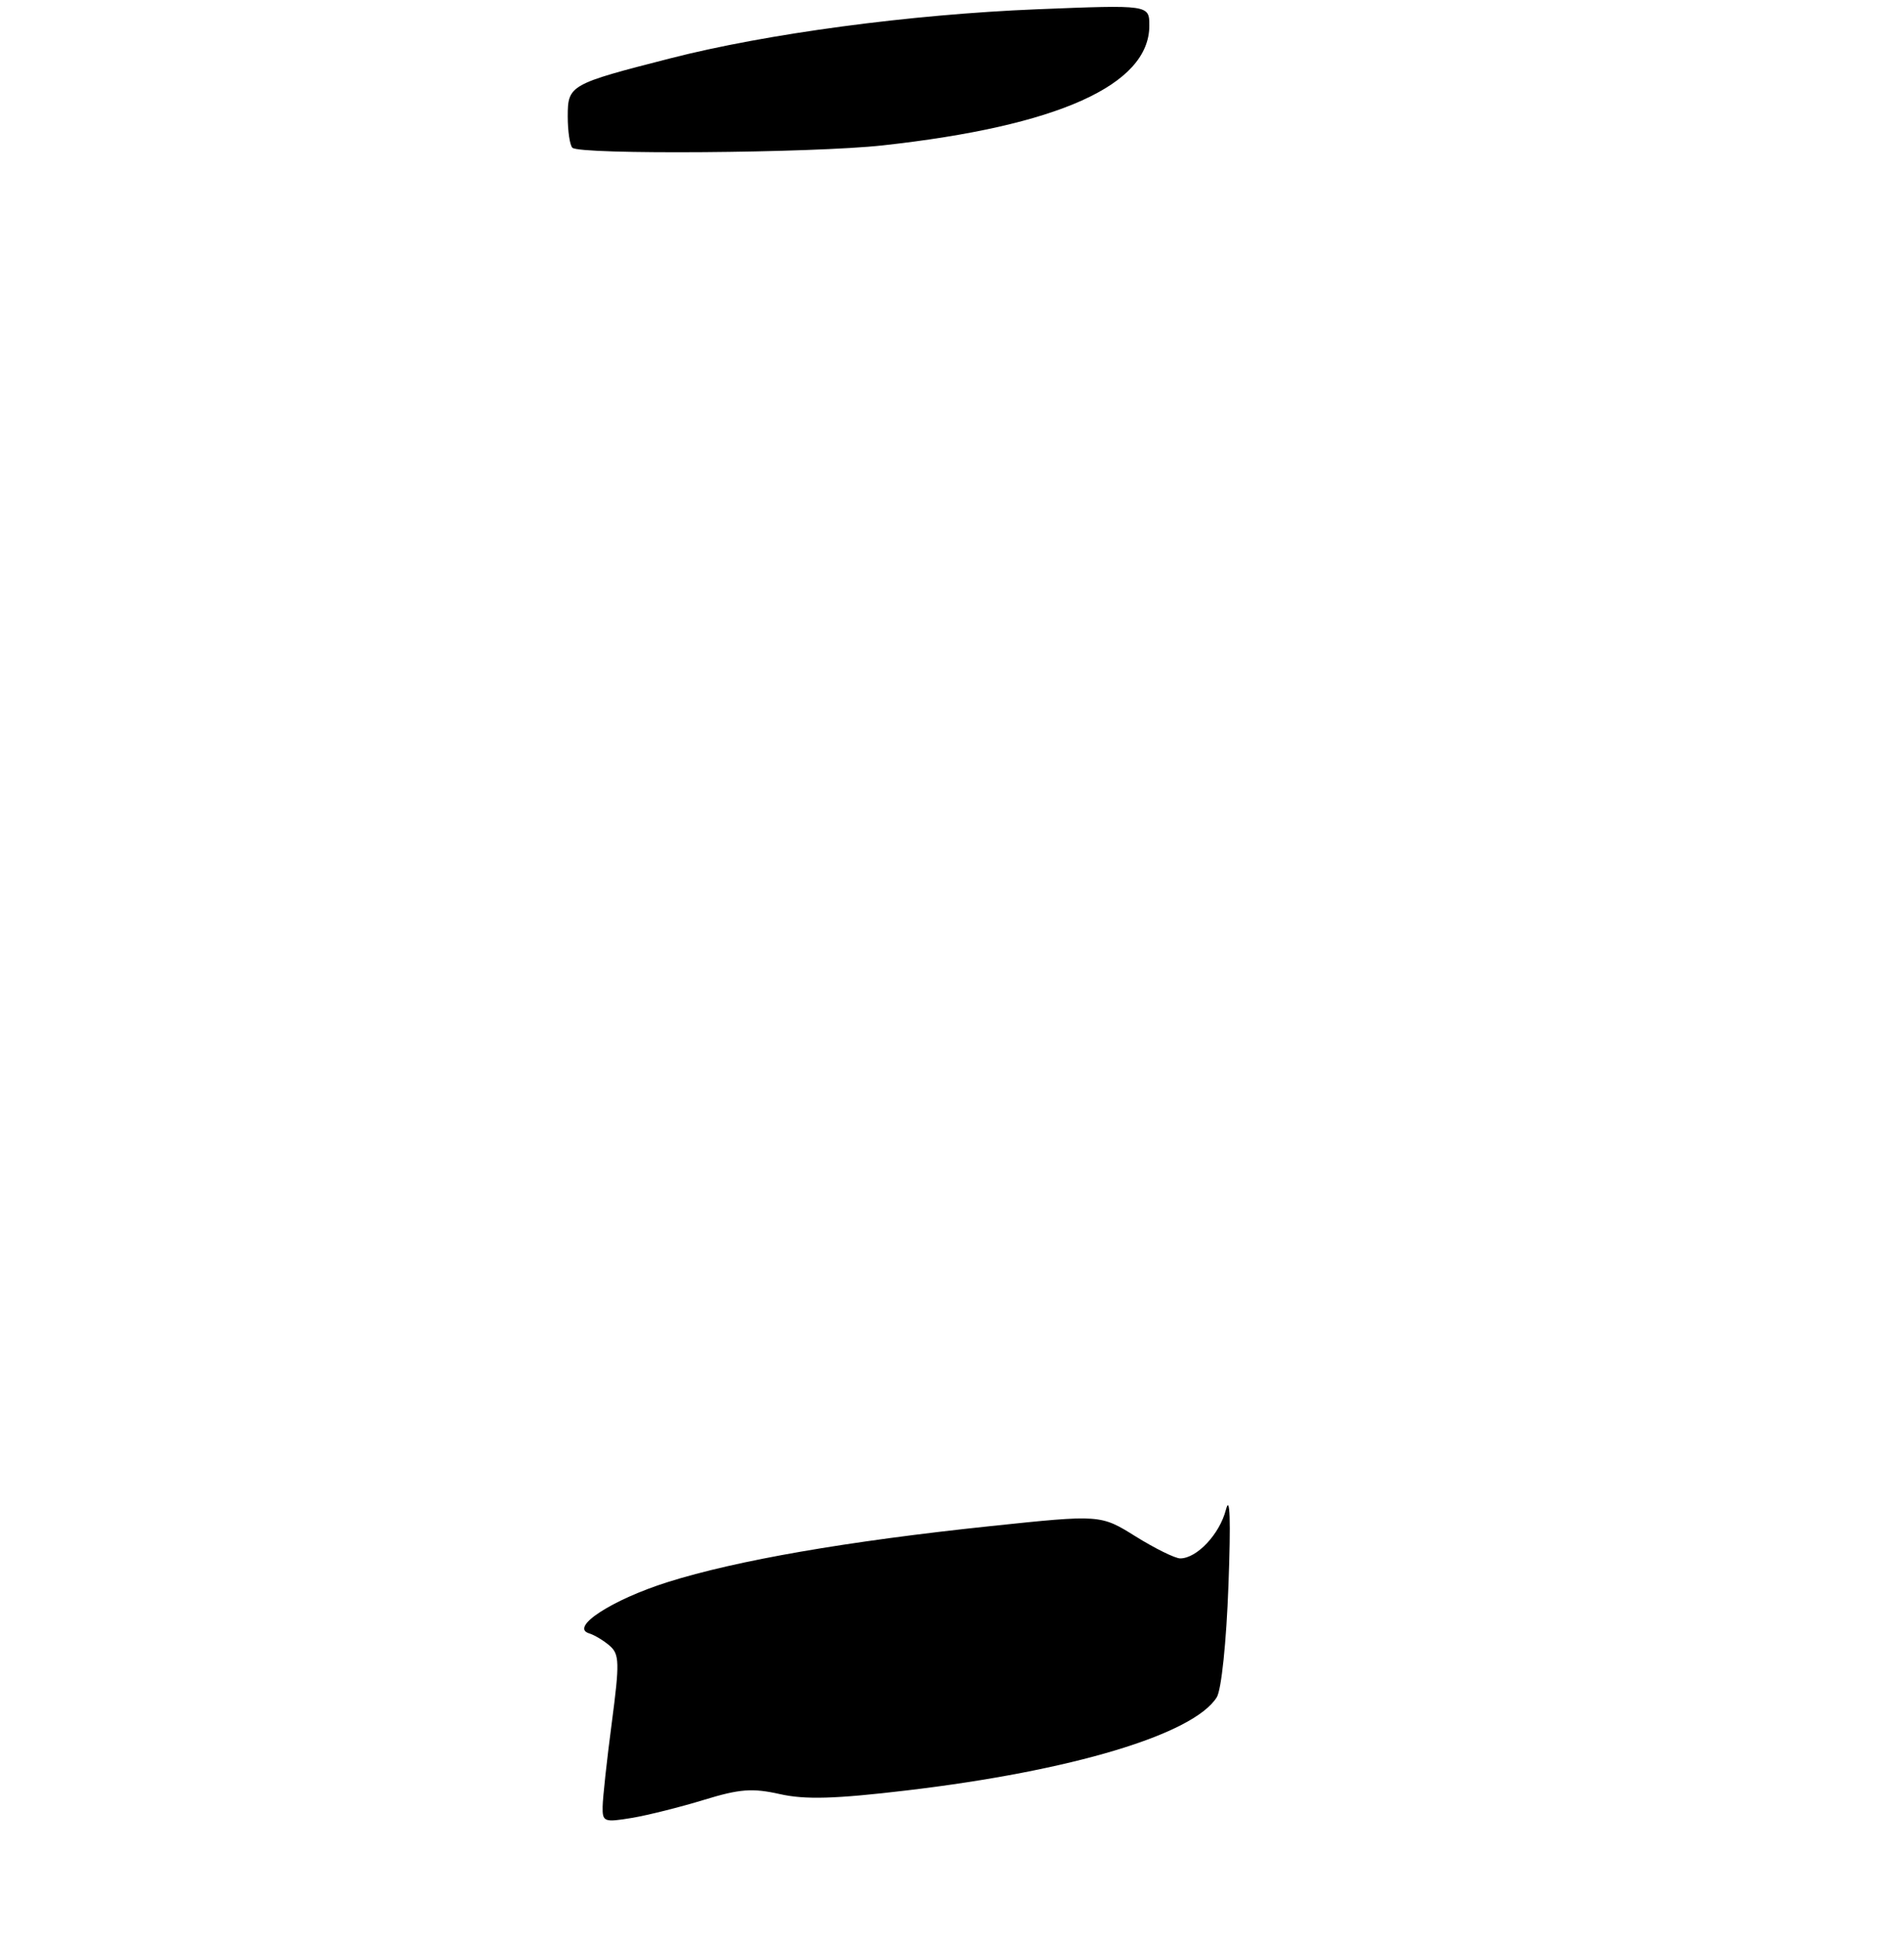 <?xml version="1.0" encoding="UTF-8" standalone="no"?>
<!DOCTYPE svg PUBLIC "-//W3C//DTD SVG 1.1//EN" "http://www.w3.org/Graphics/SVG/1.1/DTD/svg11.dtd" >
<svg xmlns="http://www.w3.org/2000/svg" xmlns:xlink="http://www.w3.org/1999/xlink" version="1.1" viewBox="0 0 275 280">
 <g >
 <path fill="currentColor"
d=" M 127.50 20.99 C 152.79 18.21 166.00 12.28 166.00 3.71 C 166.00 0.69 166.00 0.69 149.75 1.34 C 131.49 2.08 110.75 4.85 96.83 8.42 C 82.28 12.14 82.00 12.30 82.00 16.81 C 82.00 18.93 82.30 20.97 82.67 21.33 C 83.69 22.36 117.39 22.11 127.50 20.99 Z  M 87.04 260.84 C 87.06 259.55 87.65 254.11 88.36 248.74 C 89.50 240.08 89.47 238.84 88.07 237.62 C 87.21 236.87 85.86 236.06 85.08 235.82 C 82.25 234.95 88.35 230.98 96.44 228.42 C 106.40 225.28 122.32 222.52 143.05 220.34 C 158.96 218.67 158.96 218.67 164.04 221.84 C 166.84 223.58 169.73 225.00 170.46 225.00 C 172.86 225.00 176.15 221.51 177.06 217.98 C 177.65 215.69 177.78 219.43 177.43 228.84 C 177.13 237.08 176.41 243.98 175.74 245.05 C 172.39 250.40 154.83 255.68 130.96 258.50 C 120.59 259.73 116.30 259.85 112.64 259.03 C 108.67 258.14 106.83 258.28 101.68 259.86 C 98.28 260.90 93.59 262.08 91.25 262.47 C 87.25 263.13 87.00 263.04 87.04 260.84 Z "/>
</g>
</svg>